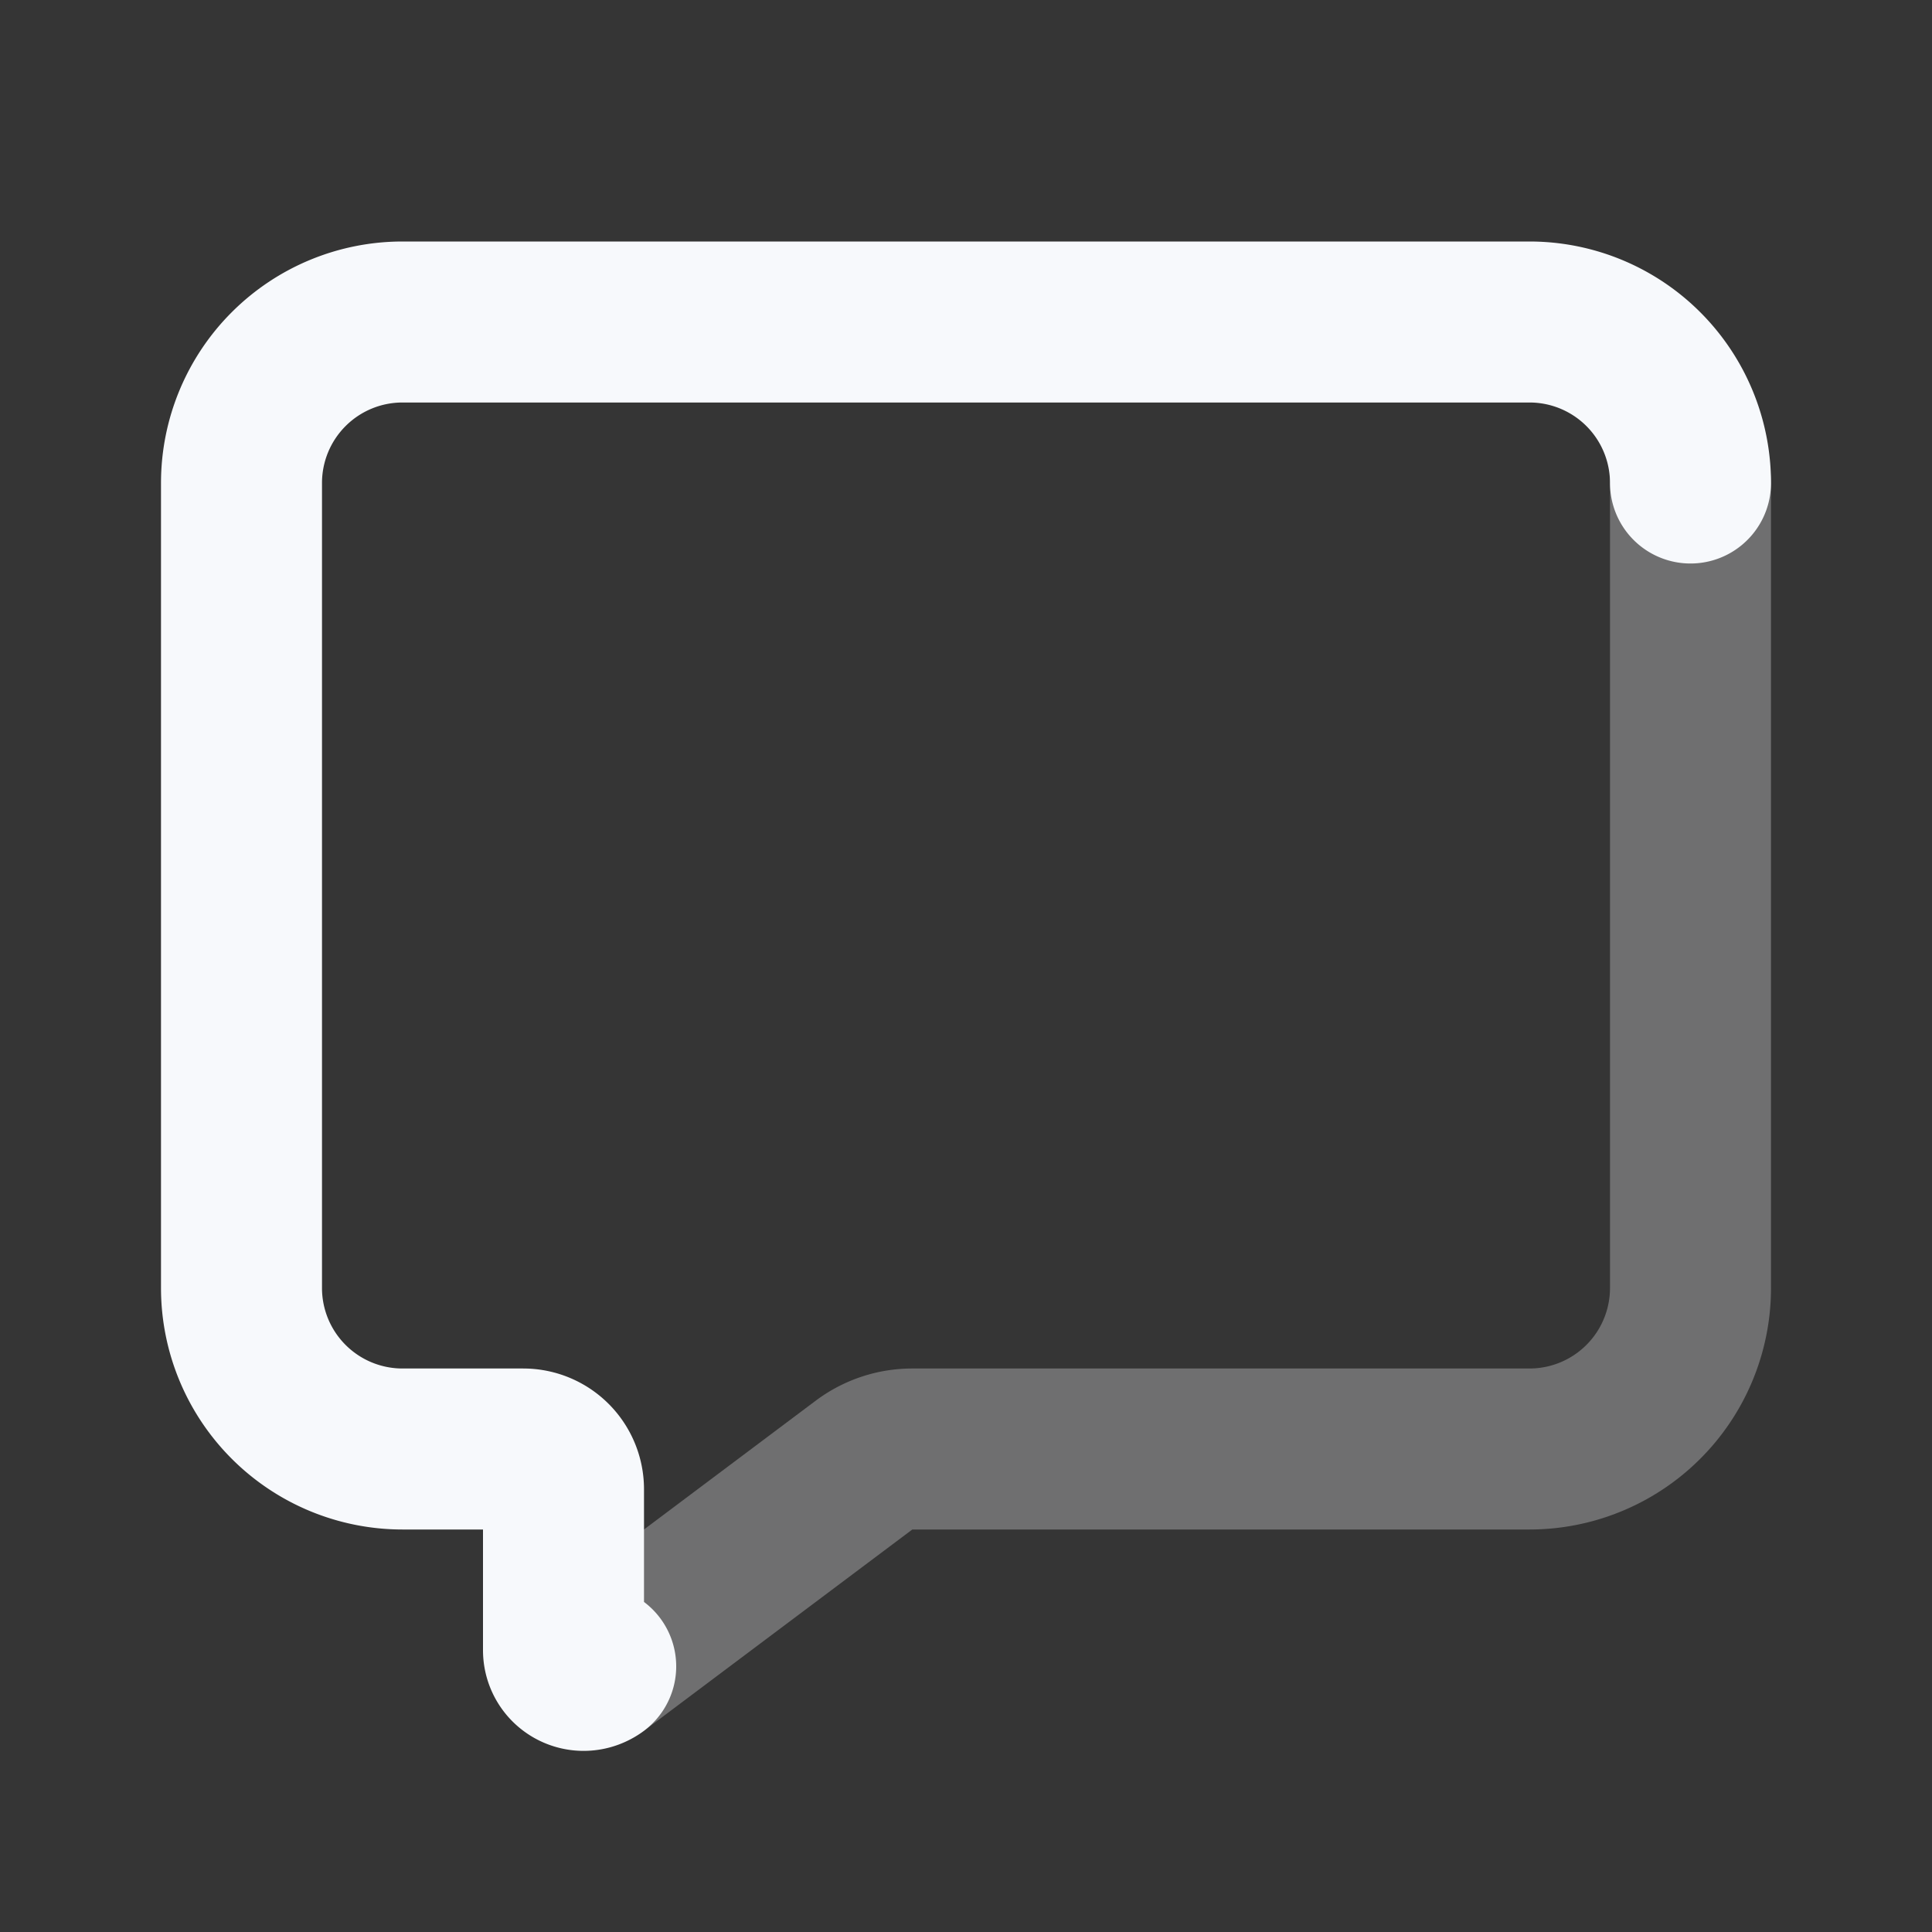 <svg xmlns="http://www.w3.org/2000/svg" width="24" height="24" fill="none"><rect width="100%" height="100%" fill="#333333" stroke="none"/><path fill="#fff" fill-opacity=".01" d="M24 0v24H0V0z"/><path stroke="#F7F9FC" stroke-linecap="round" stroke-width="2" d="m7.4 20.7 3.333-2.5a1 1 0 0 1 .6-.2H19a2 2 0 0 0 2-2V6" opacity=".3"/><path stroke="#F7F9FC" stroke-linecap="round" stroke-width="2" d="M7.4 20.7a.25.25 0 0 1-.4-.2v-2a.5.5 0 0 0-.5-.5H5a2 2 0 0 1-2-2V6a2 2 0 0 1 2-2h14a2 2 0 0 1 2 2"/></svg>